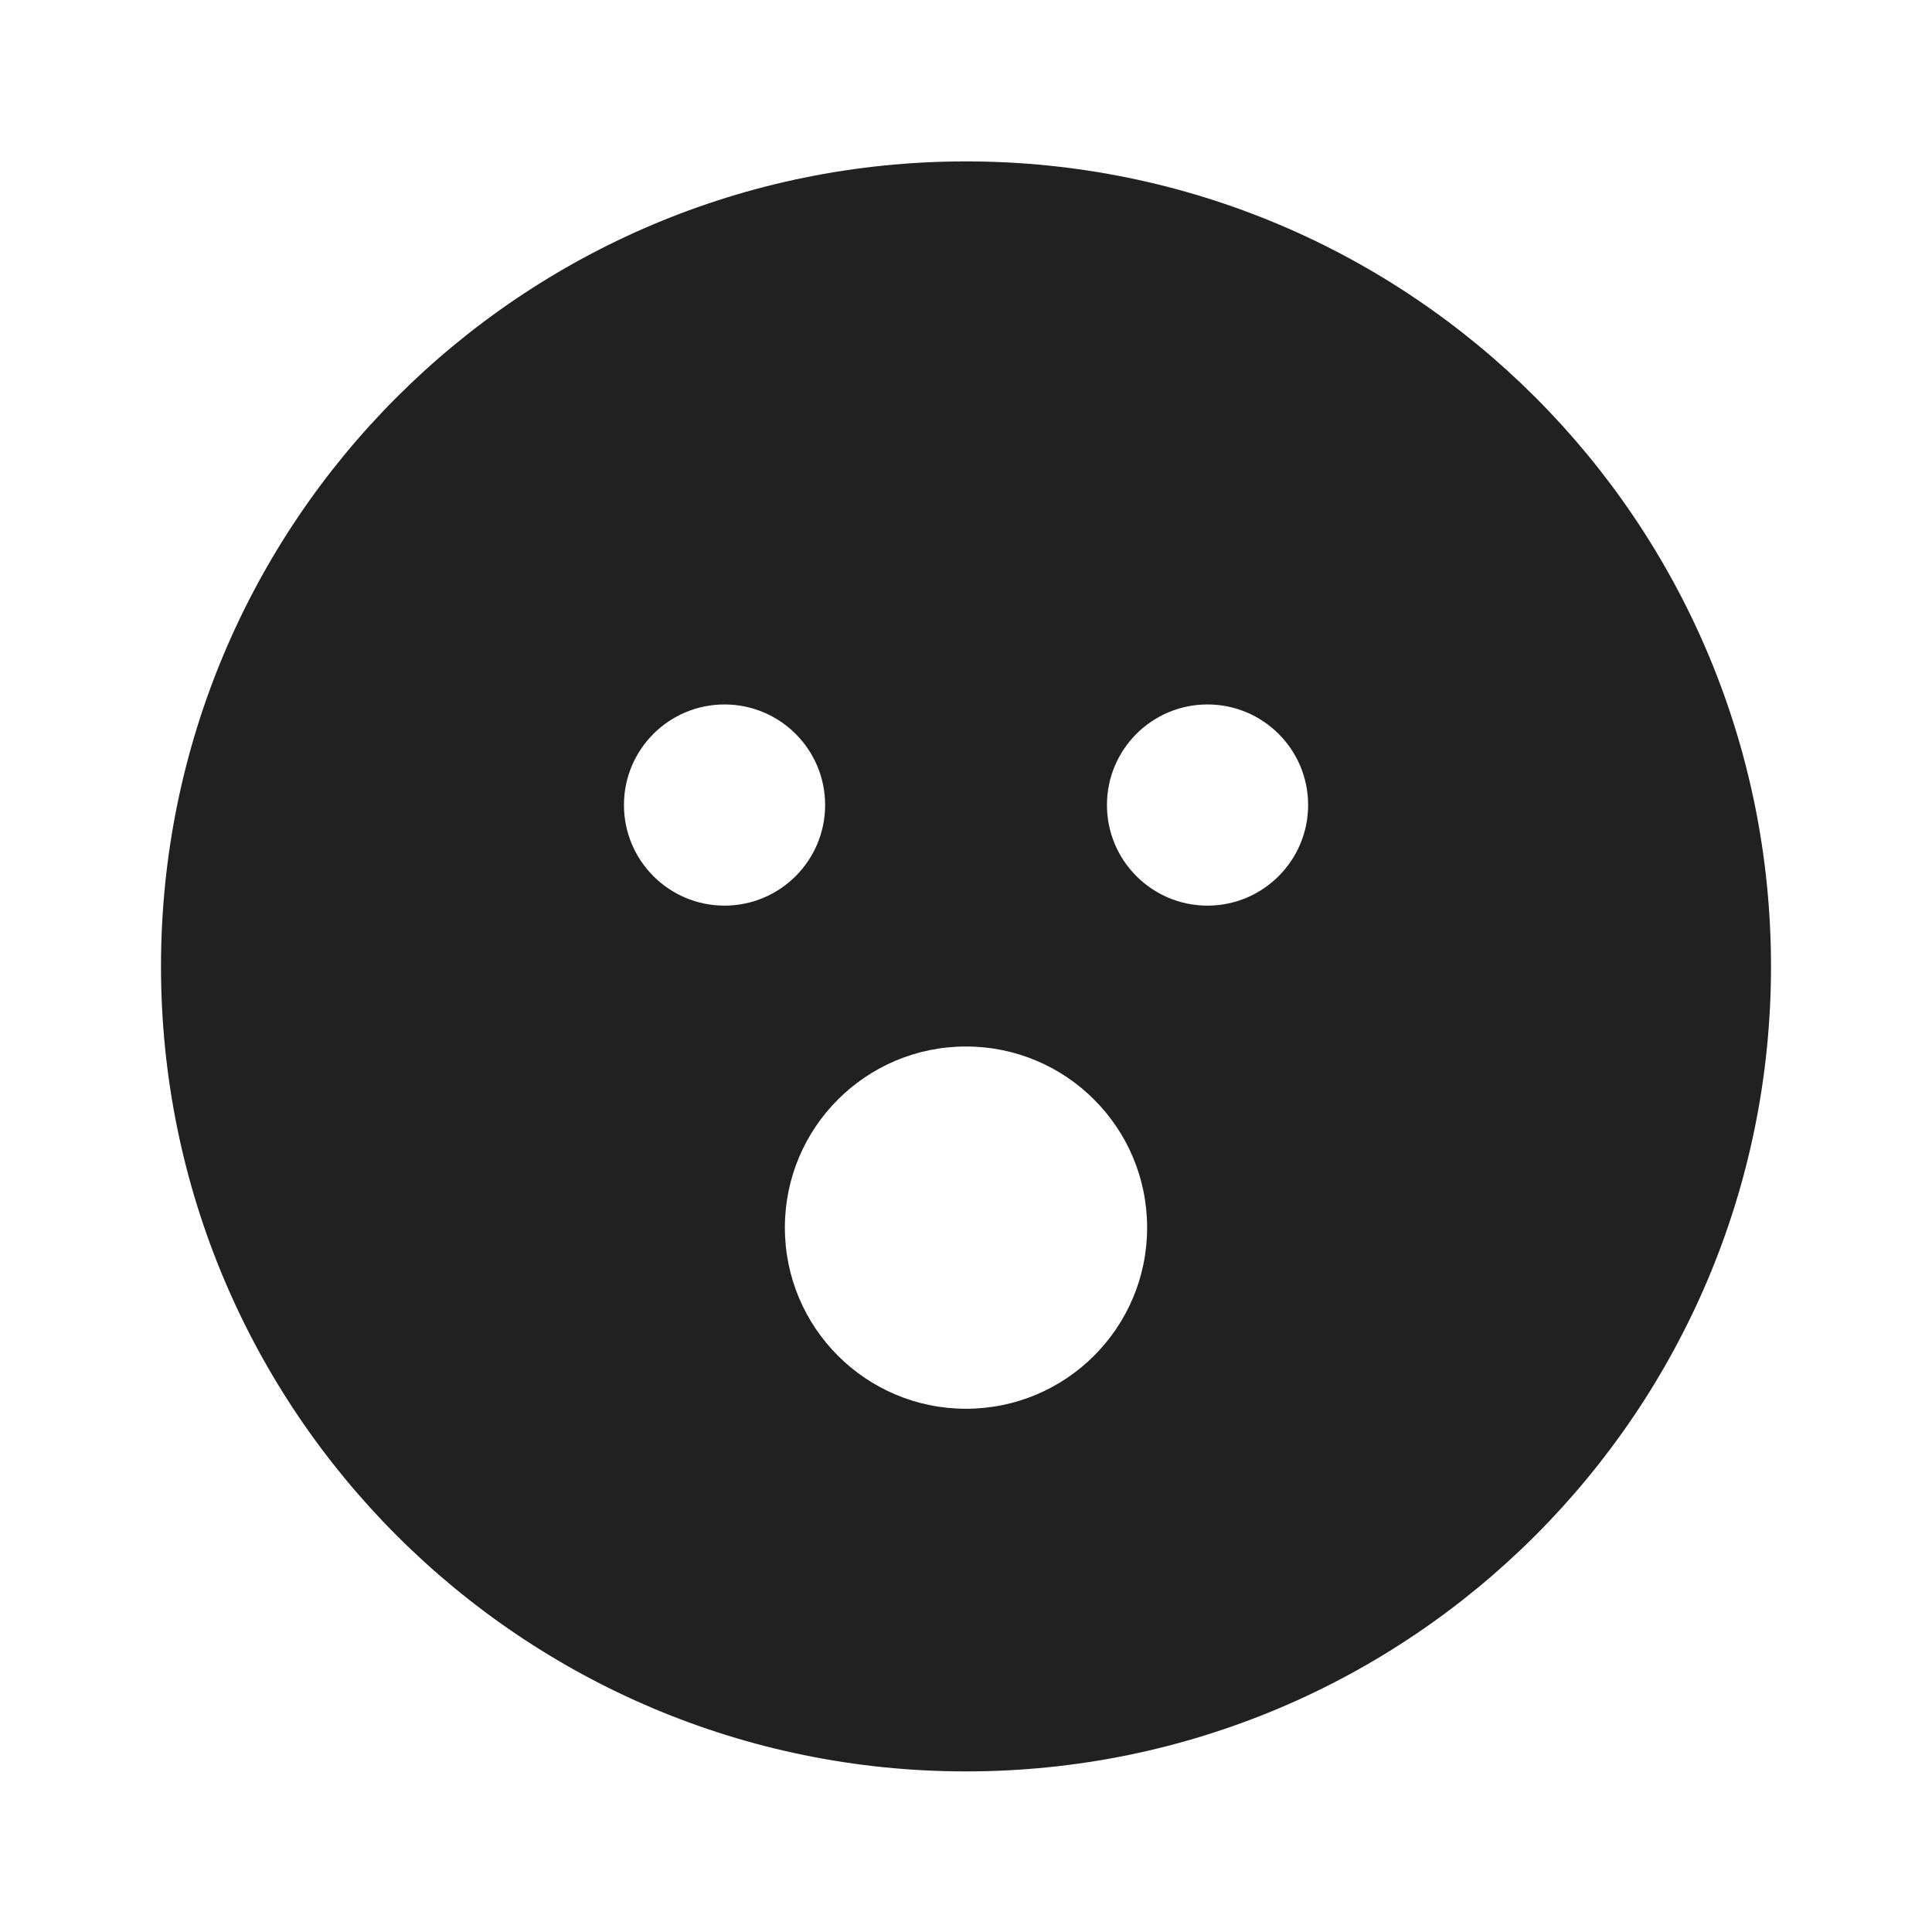 <?xml version="1.0" encoding="UTF-8"?>
<svg width="24px" height="24px" viewBox="0 0 24 24" version="1.1" xmlns="http://www.w3.org/2000/svg" xmlns:xlink="http://www.w3.org/1999/xlink">
    <!-- Uploaded to SVGRepo https://www.svgrepo.com -->
    <title>ic_fluent_emoji_surprise_24_filled</title>
    <desc>Created with Sketch.</desc>
    <g id="🔍-Product-Icons" stroke="none" stroke-width="1" fill="none" fill-rule="evenodd">
        <g id="ic_fluent_emoji_surprise_24_filled" fill="#212121" fill-rule="nonzero">
            <path d="M12,2.005 C17.523,2.005 22,6.482 22,12.005 C22,17.527 17.523,22.005 12,22.005 C6.477,22.005 2,17.527 2,12.005 C2,6.482 6.477,2.005 12,2.005 Z M12,13 C10.757,13 9.75,14.007 9.75,15.25 C9.75,16.493 10.757,17.5 12,17.5 C13.243,17.5 14.25,16.493 14.25,15.25 C14.25,14.007 13.243,13 12,13 Z M9,8.751 C8.31,8.751 7.751,9.31 7.751,10 C7.751,10.69 8.31,11.25 9,11.25 C9.69,11.25 10.25,10.69 10.25,10 C10.25,9.31 9.69,8.751 9,8.751 Z M15,8.751 C14.31,8.751 13.751,9.31 13.751,10 C13.751,10.69 14.31,11.25 15,11.25 C15.69,11.25 16.25,10.69 16.25,10 C16.25,9.31 15.69,8.751 15,8.751 Z" id="🎨-Color"></path>
        </g>
    </g>
</svg>